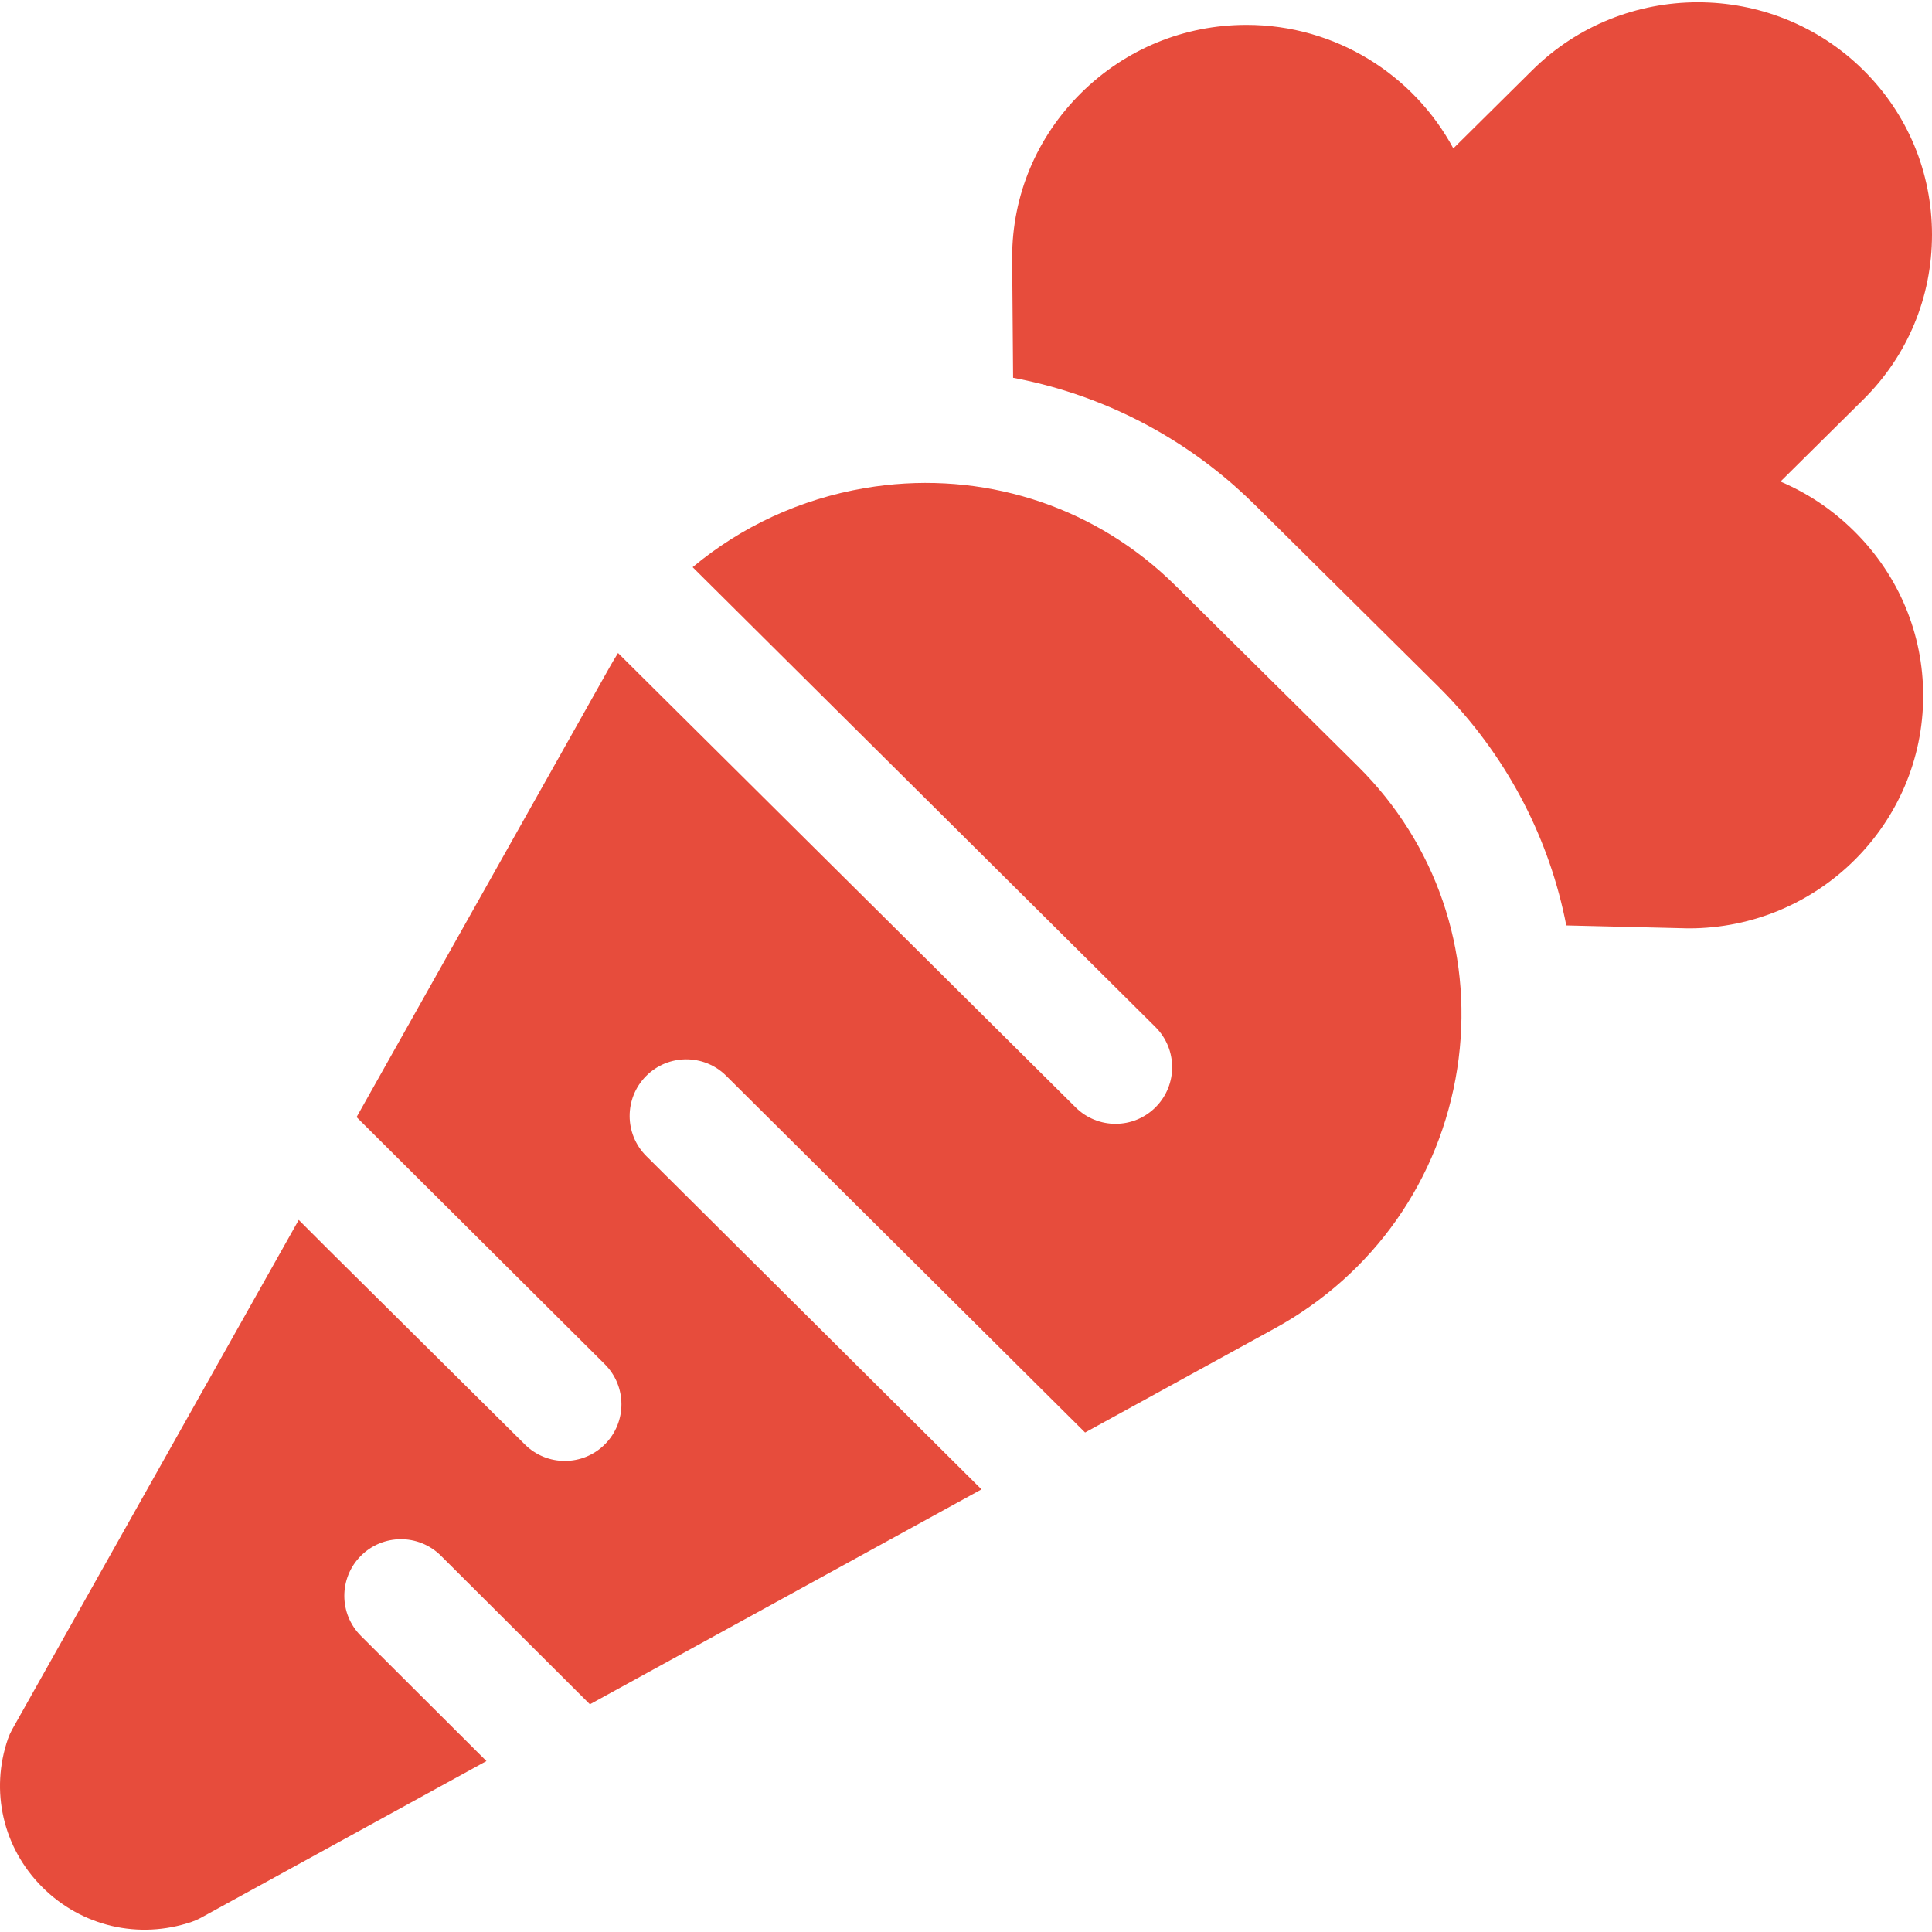 <?xml version="1.0"?>
<svg xmlns="http://www.w3.org/2000/svg" id="Capa_1" enable-background="new 0 0 511.811 511.811" height="512px" viewBox="0 0 511.811 511.811" width="512px"><g><g><path d="m268.131 68.338.252 31.743c21.576 4.065 41.852 13.826 58.745 28.709 1.851 1.631 3.674 3.335 5.422 5.067l48.635 48.176c.744.744 1.477 1.495 2.199 2.253 16.405 17.228 27.157 38.292 31.546 60.877l32.113.77c.12.003.239.004.359.004 34.228 0 62.075-27.647 62.075-61.63 0-16.337-6.409-31.728-18.056-43.374-.072-.072-.144-.143-.216-.215-5.718-5.665-12.339-10.089-19.533-13.139l21.962-21.755c11.721-11.609 18.175-27.103 18.176-43.629 0-16.525-6.442-32.006-18.175-43.629-24.175-23.947-63.512-23.947-87.686 0l-20.945 20.747c-10.462-19.453-31.116-32.725-54.798-32.724-16.502 0-32.058 6.406-43.804 18.04-11.783 11.672-18.272 27.152-18.272 43.59.001.039.001.079.001.119z" data-original="#000000" class="active-path" data-old_color="#000000" fill="#E74C3C"/><path d="m95.661 433.416c-.018-.018-.037-.037-.054-.054-5.833-5.833-5.863-15.29-.051-21.159 5.829-5.887 15.326-5.935 21.213-.106l39.504 39.395 103.742-56.939-88.772-88.271c-.016-.016-.033-.033-.048-.048-5.836-5.836-5.862-15.297-.046-21.165 5.832-5.883 15.329-5.926 21.213-.094l95.094 94.516 50.242-27.576c26.167-14.361 43.787-39.438 48.344-68.802 4.454-28.707-4.432-57.187-24.381-78.137-.65-.682-1.312-1.357-1.986-2.026l-48.237-47.78c-1.335-1.322-2.728-2.624-4.141-3.869-21.332-18.794-49.823-26.814-78.169-22.003-17.117 2.904-32.773 10.202-45.639 20.955l122.59 121.809.048.048c5.836 5.836 5.862 15.297.047 21.165-5.832 5.884-15.329 5.927-21.213.095l-121.231-120.371c-.759 1.218-1.499 2.45-2.207 3.708l-67.059 119.228 65.727 65.437c.014.015.03.03.044.044 5.838 5.838 5.862 15.302.043 21.169-5.834 5.882-15.332 5.921-21.214.087l-51.834-51.408c-.002-.002-3.492-3.492-8.088-8.088l-75.925 134.993c-.44.782-.809 1.603-1.102 2.45-4.776 13.808-1.33 28.835 8.992 39.217.028.028.054.055.082.083 10.432 10.431 25.595 13.959 39.601 9.205.829-.281 1.631-.634 2.397-1.055l75.679-41.537z" data-original="#000000" class="active-path" data-old_color="#000000" fill="#E74C3C"/></g></g> </svg>
